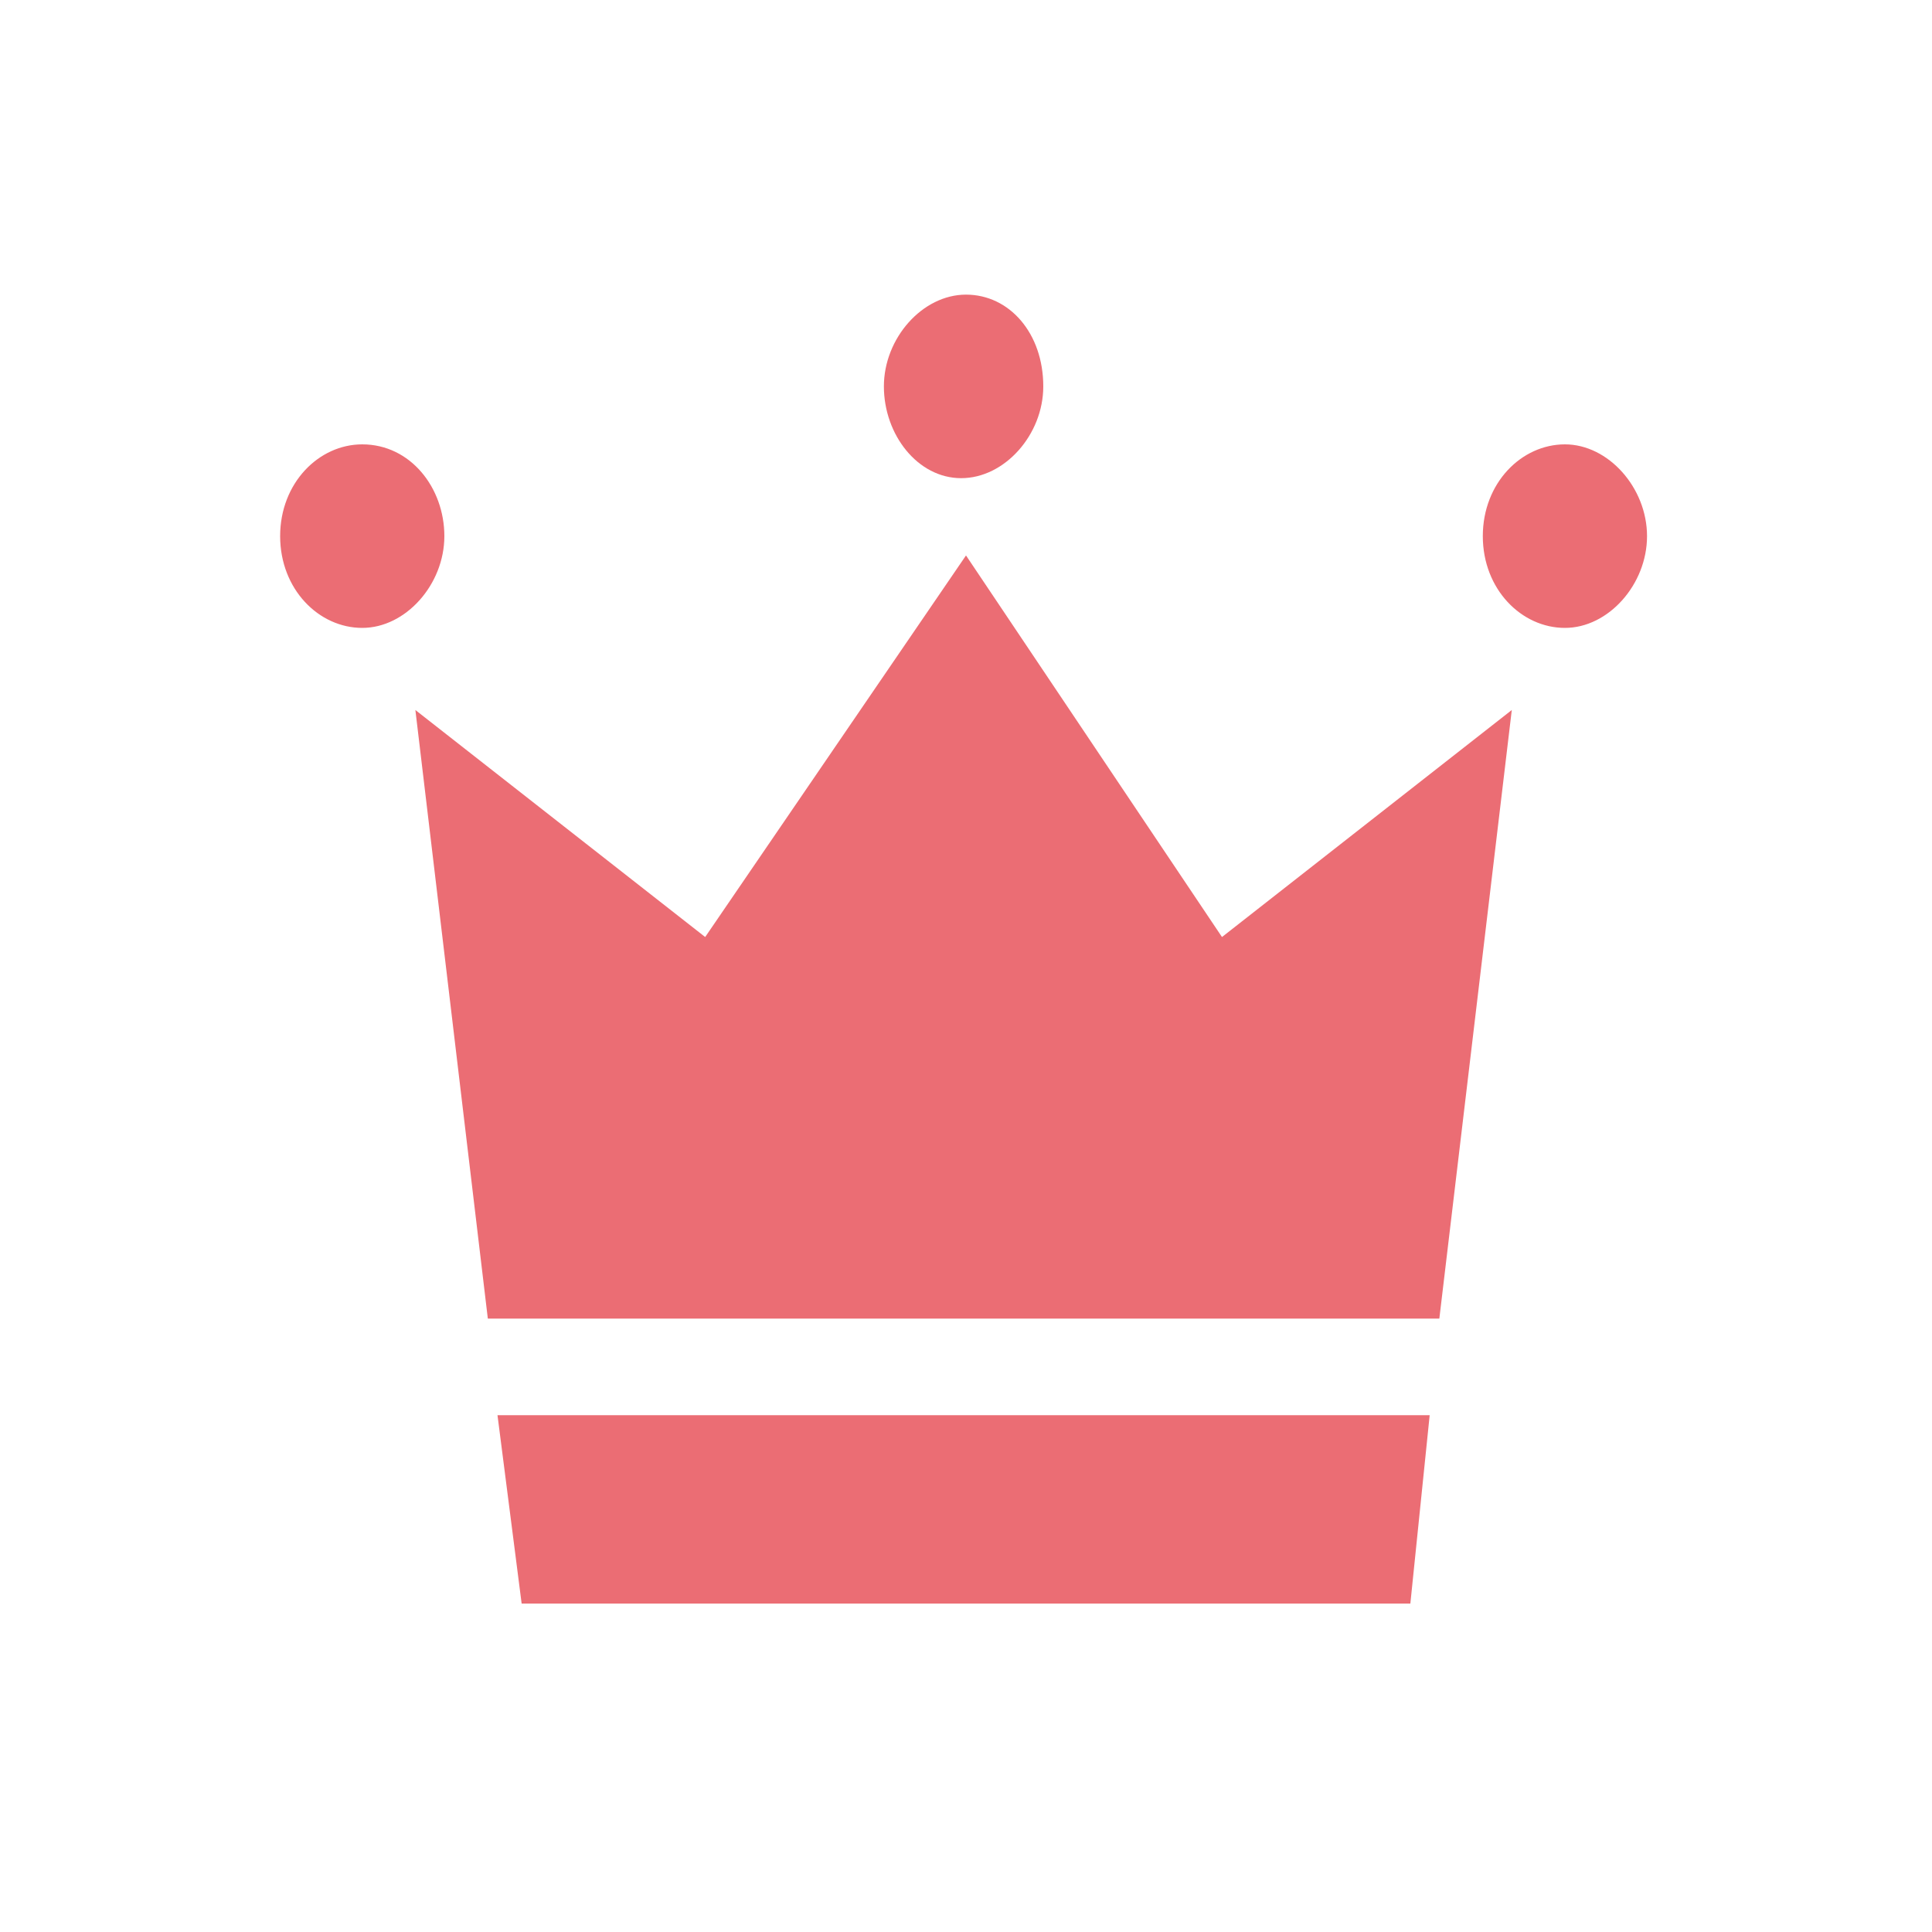 <?xml version="1.0" encoding="utf-8"?>
<!-- Generator: Adobe Illustrator 22.0.1, SVG Export Plug-In . SVG Version: 6.00 Build 0)  -->
<svg version="1.1" id="Layer_1" xmlns="http://www.w3.org/2000/svg" xmlns:xlink="http://www.w3.org/1999/xlink" x="0px" y="0px"
	 viewBox="0 0 40 40" style="enable-background:new 0 0 40 40;" xml:space="preserve">
<style type="text/css">
	.st0{fill:#EB6D74;}
</style>
<g>
	<g>
		<g>
			<path class="st0" d="M9.2,11.1c0,1-0.8,1.9-1.7,1.9c-0.9,0-1.7-0.8-1.7-1.9s0.8-1.9,1.7-1.9C8.5,9.2,9.2,10.1,9.2,11.1z"/>
			<path class="st0" d="M34.1,11.1c0,1-0.8,1.9-1.7,1.9c-0.9,0-1.7-0.8-1.7-1.9s0.8-1.9,1.7-1.9C33.3,9.2,34.1,10.1,34.1,11.1z"/>
			<path class="st0" d="M21.6,8c0,1-0.8,1.9-1.7,1.9C19,9.9,18.3,9,18.3,8c0-1,0.8-1.9,1.7-1.9C20.9,6.1,21.6,6.9,21.6,8z"/>
			<polygon class="st0" points="29.8,27.3 31.3,14.7 25.3,19.4 20,11.5 14.6,19.4 8.6,14.7 10.1,27.3 			"/>
			<polygon class="st0" points="10.3,29.3 10.8,33.2 20,33.2 29.2,33.2 29.6,29.3 			"/>
		</g>
	</g>
</g>
</svg>
